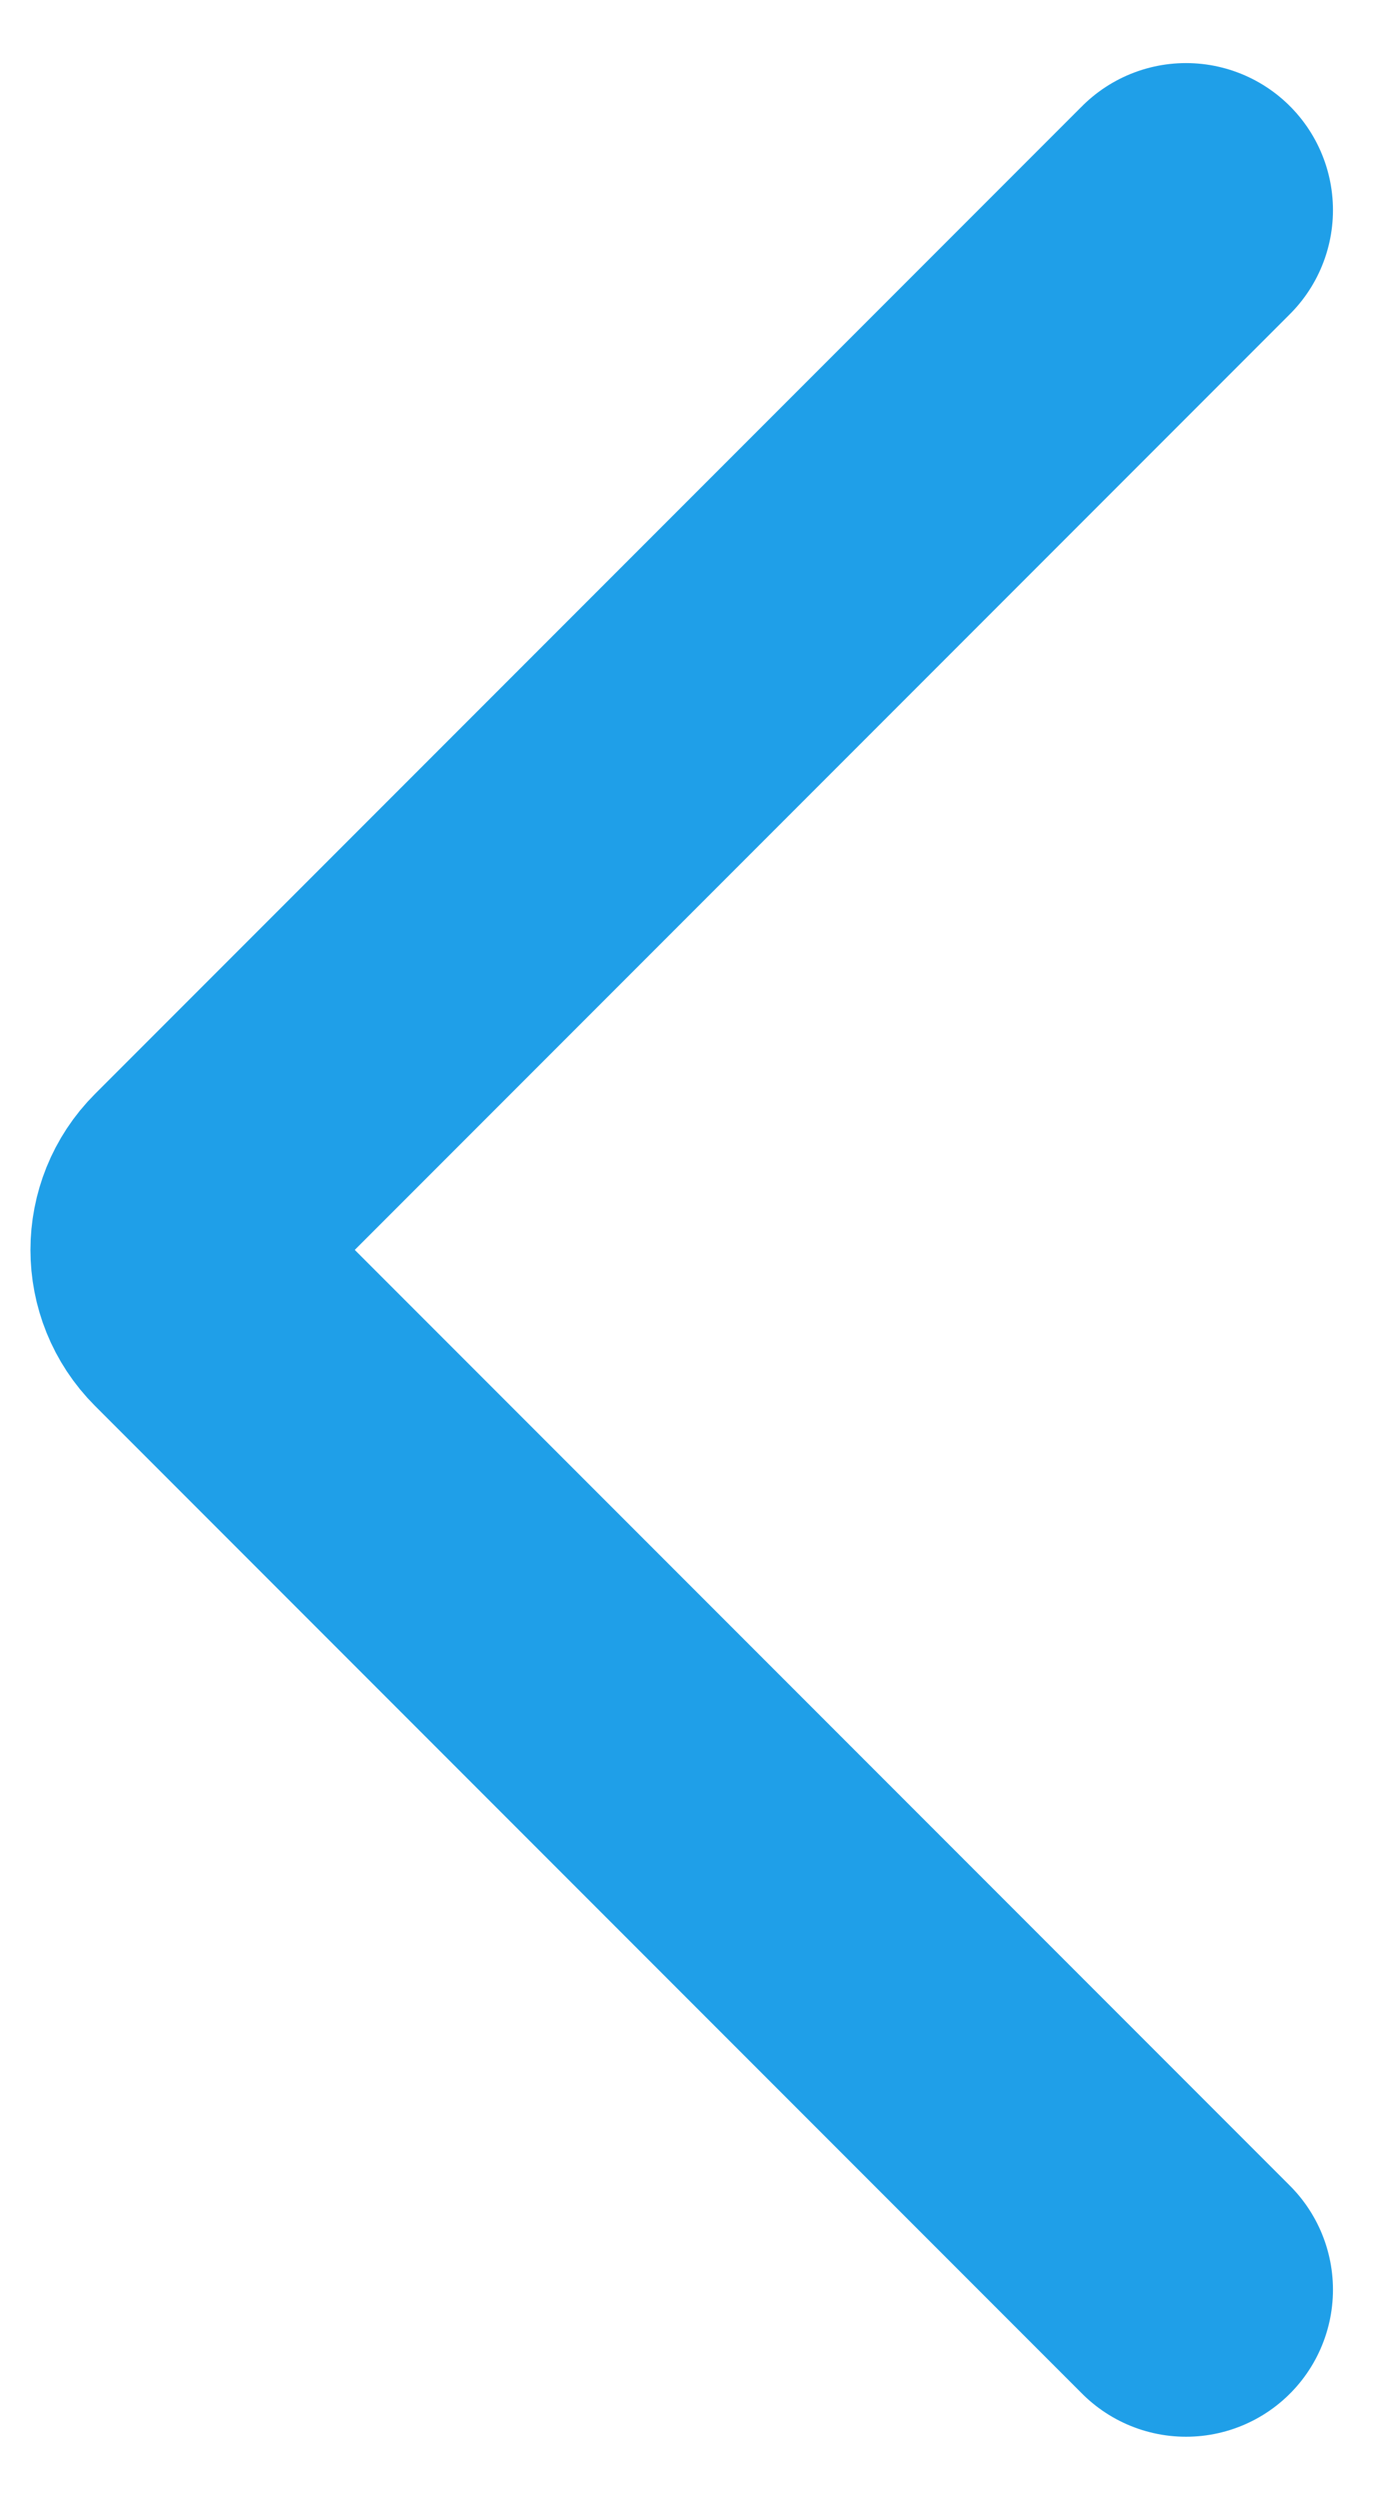 <svg width="19" height="34" viewBox="0 0 19 34" fill="none" xmlns="http://www.w3.org/2000/svg">
<path d="M16.142 31.142L2.707 17.707C2.317 17.317 2.317 16.683 2.707 16.293L16.142 2.858" stroke="#1F9FE8" stroke-width="4" stroke-linecap="round"/>
</svg>
